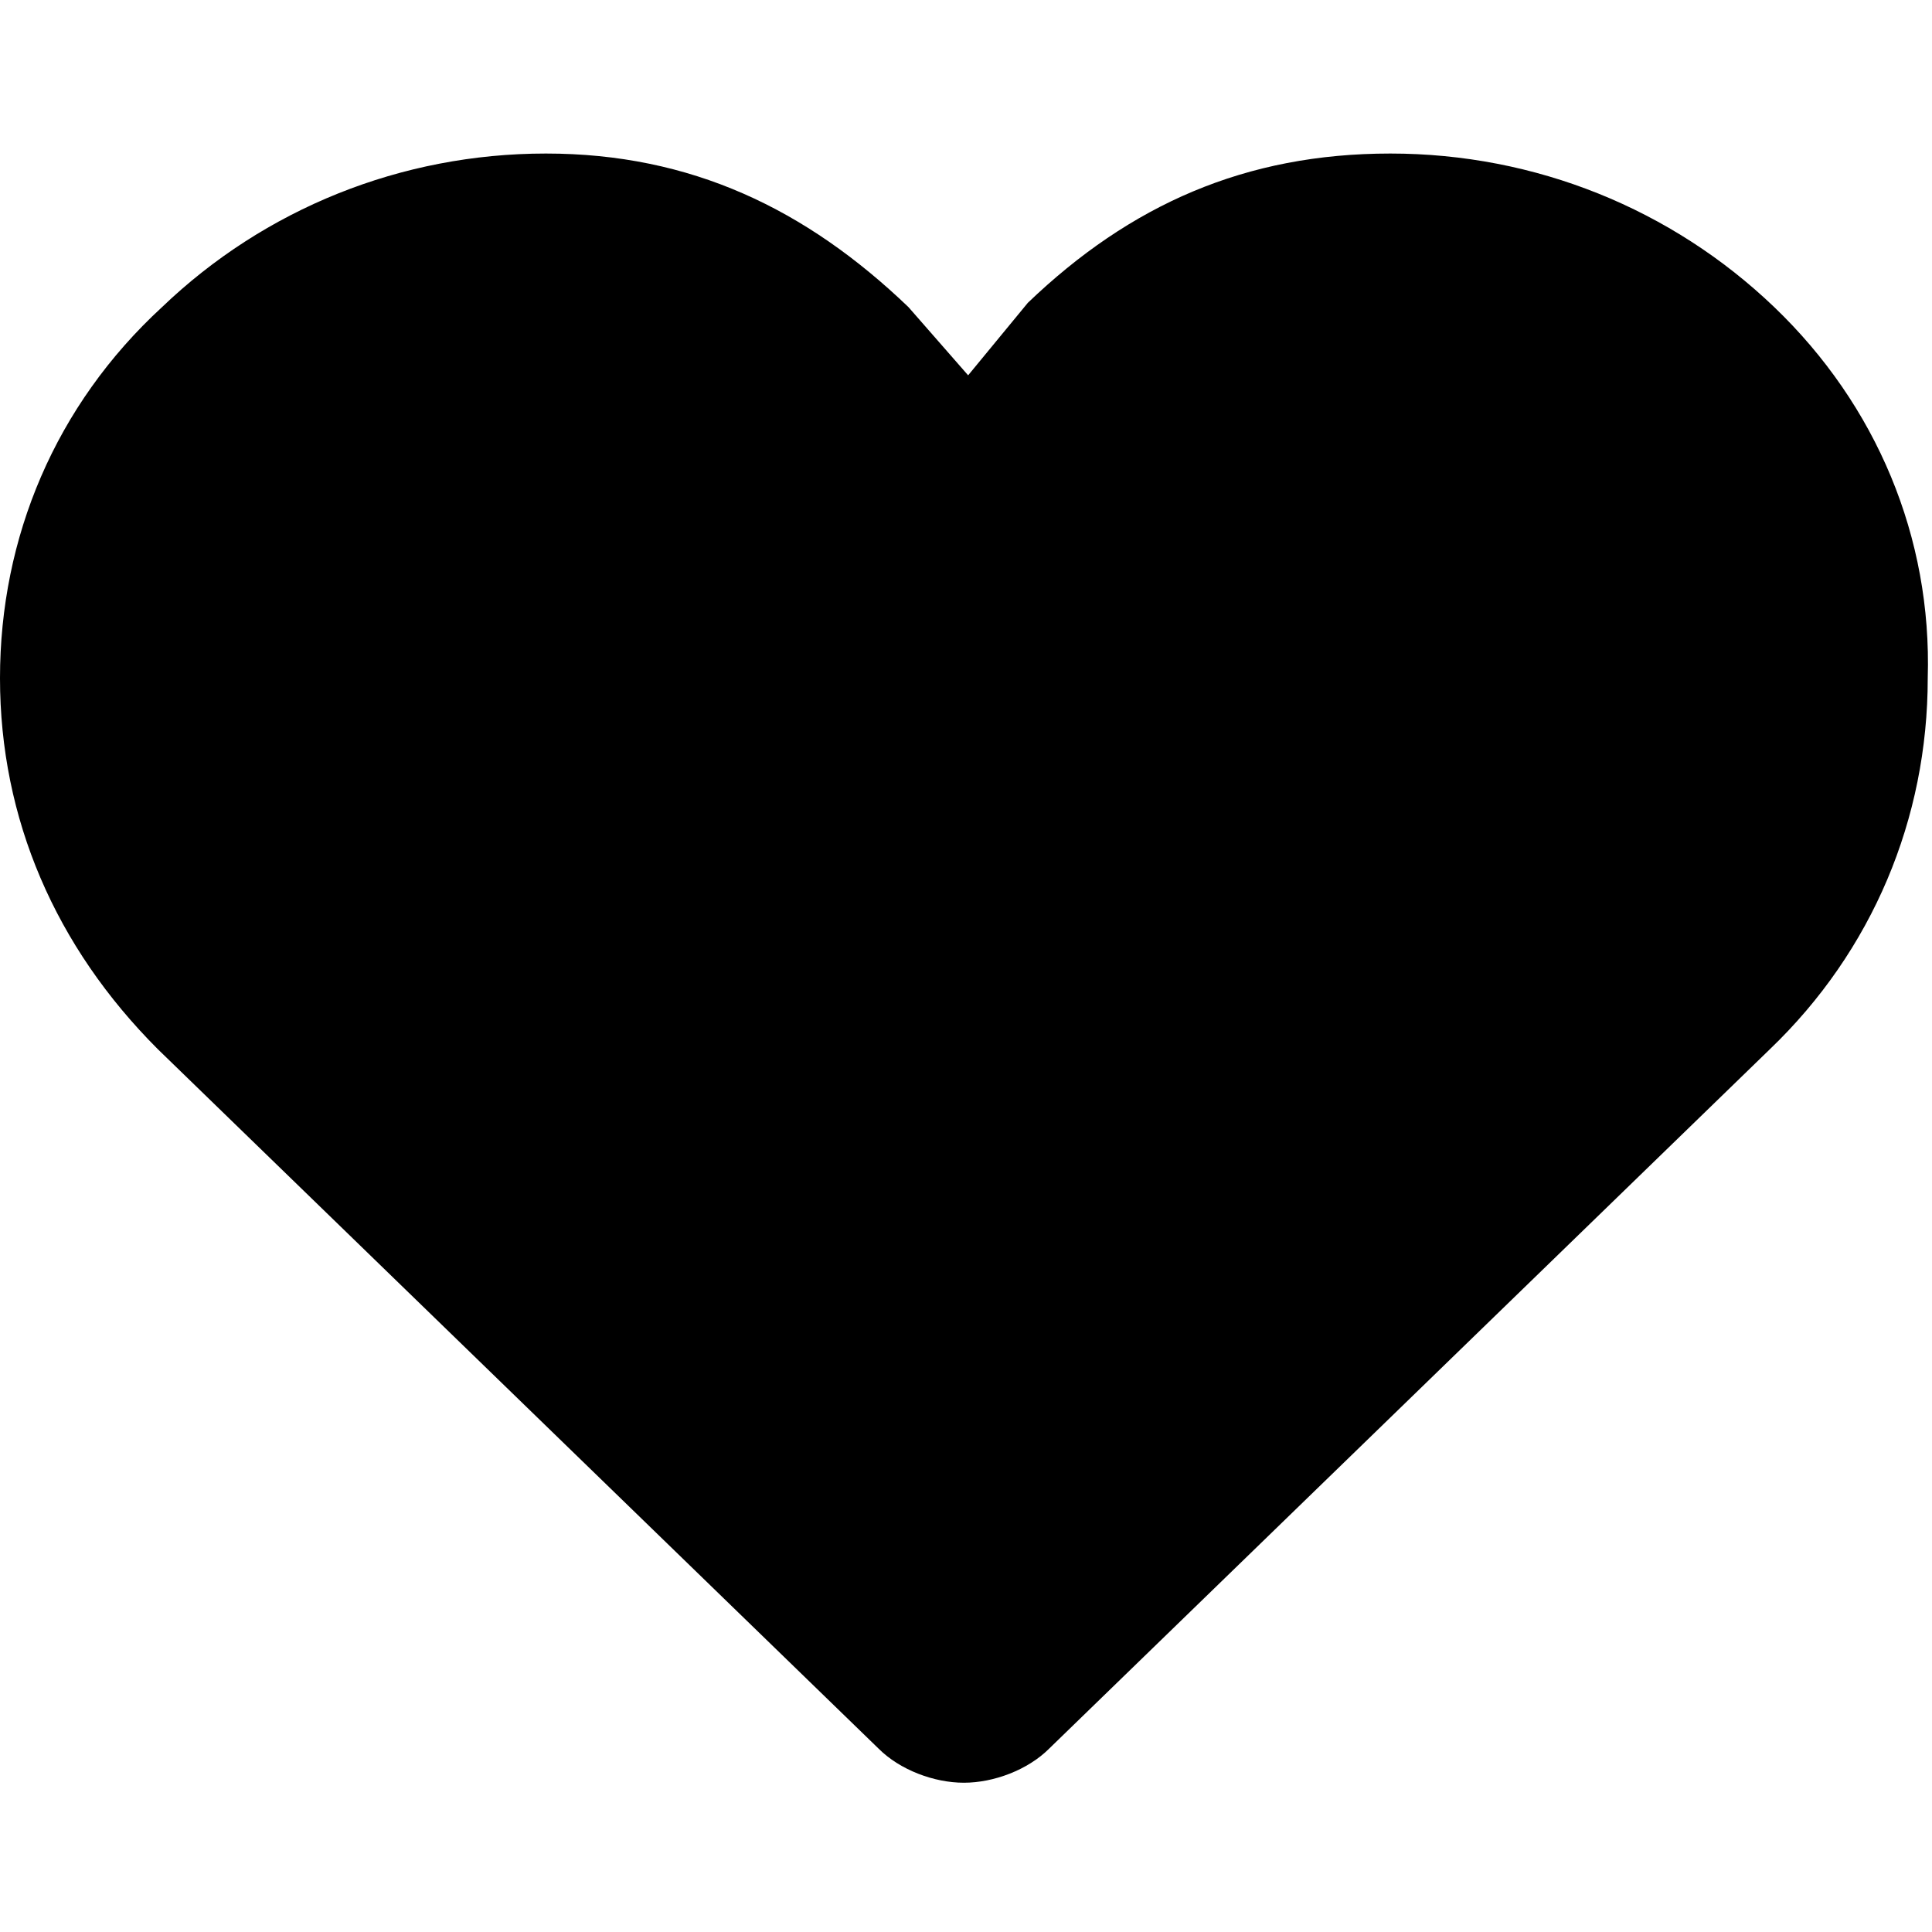 <?xml version="1.0" standalone="no"?><!DOCTYPE svg PUBLIC "-//W3C//DTD SVG 1.1//EN" "http://www.w3.org/Graphics/SVG/1.1/DTD/svg11.dtd"><svg t="1564826237075" class="icon" viewBox="0 0 1024 1024" version="1.1" xmlns="http://www.w3.org/2000/svg" p-id="2125" xmlns:xlink="http://www.w3.org/1999/xlink" width="48" height="48"><defs><style type="text/css"></style></defs><path d="M940.362 162.755c-54.252-51.991-126.587-81.377-203.444-81.377-76.857 0-137.89 27.126-192.141 79.117l-31.647 38.428-31.647-36.168c-54.252-51.991-115.285-81.377-192.141-81.377-76.857 0-149.192 29.386-203.444 81.377C29.386 214.746 0 284.821 0 359.417c0 74.596 29.386 142.411 83.638 196.662L465.66 926.799c11.302 11.302 29.386 18.084 45.21 18.084s33.907-6.781 45.21-18.084l382.022-370.72c54.252-51.991 83.638-122.066 83.638-196.662 2.26-74.596-27.126-144.671-81.377-196.662z" p-id="2126"></path></svg>